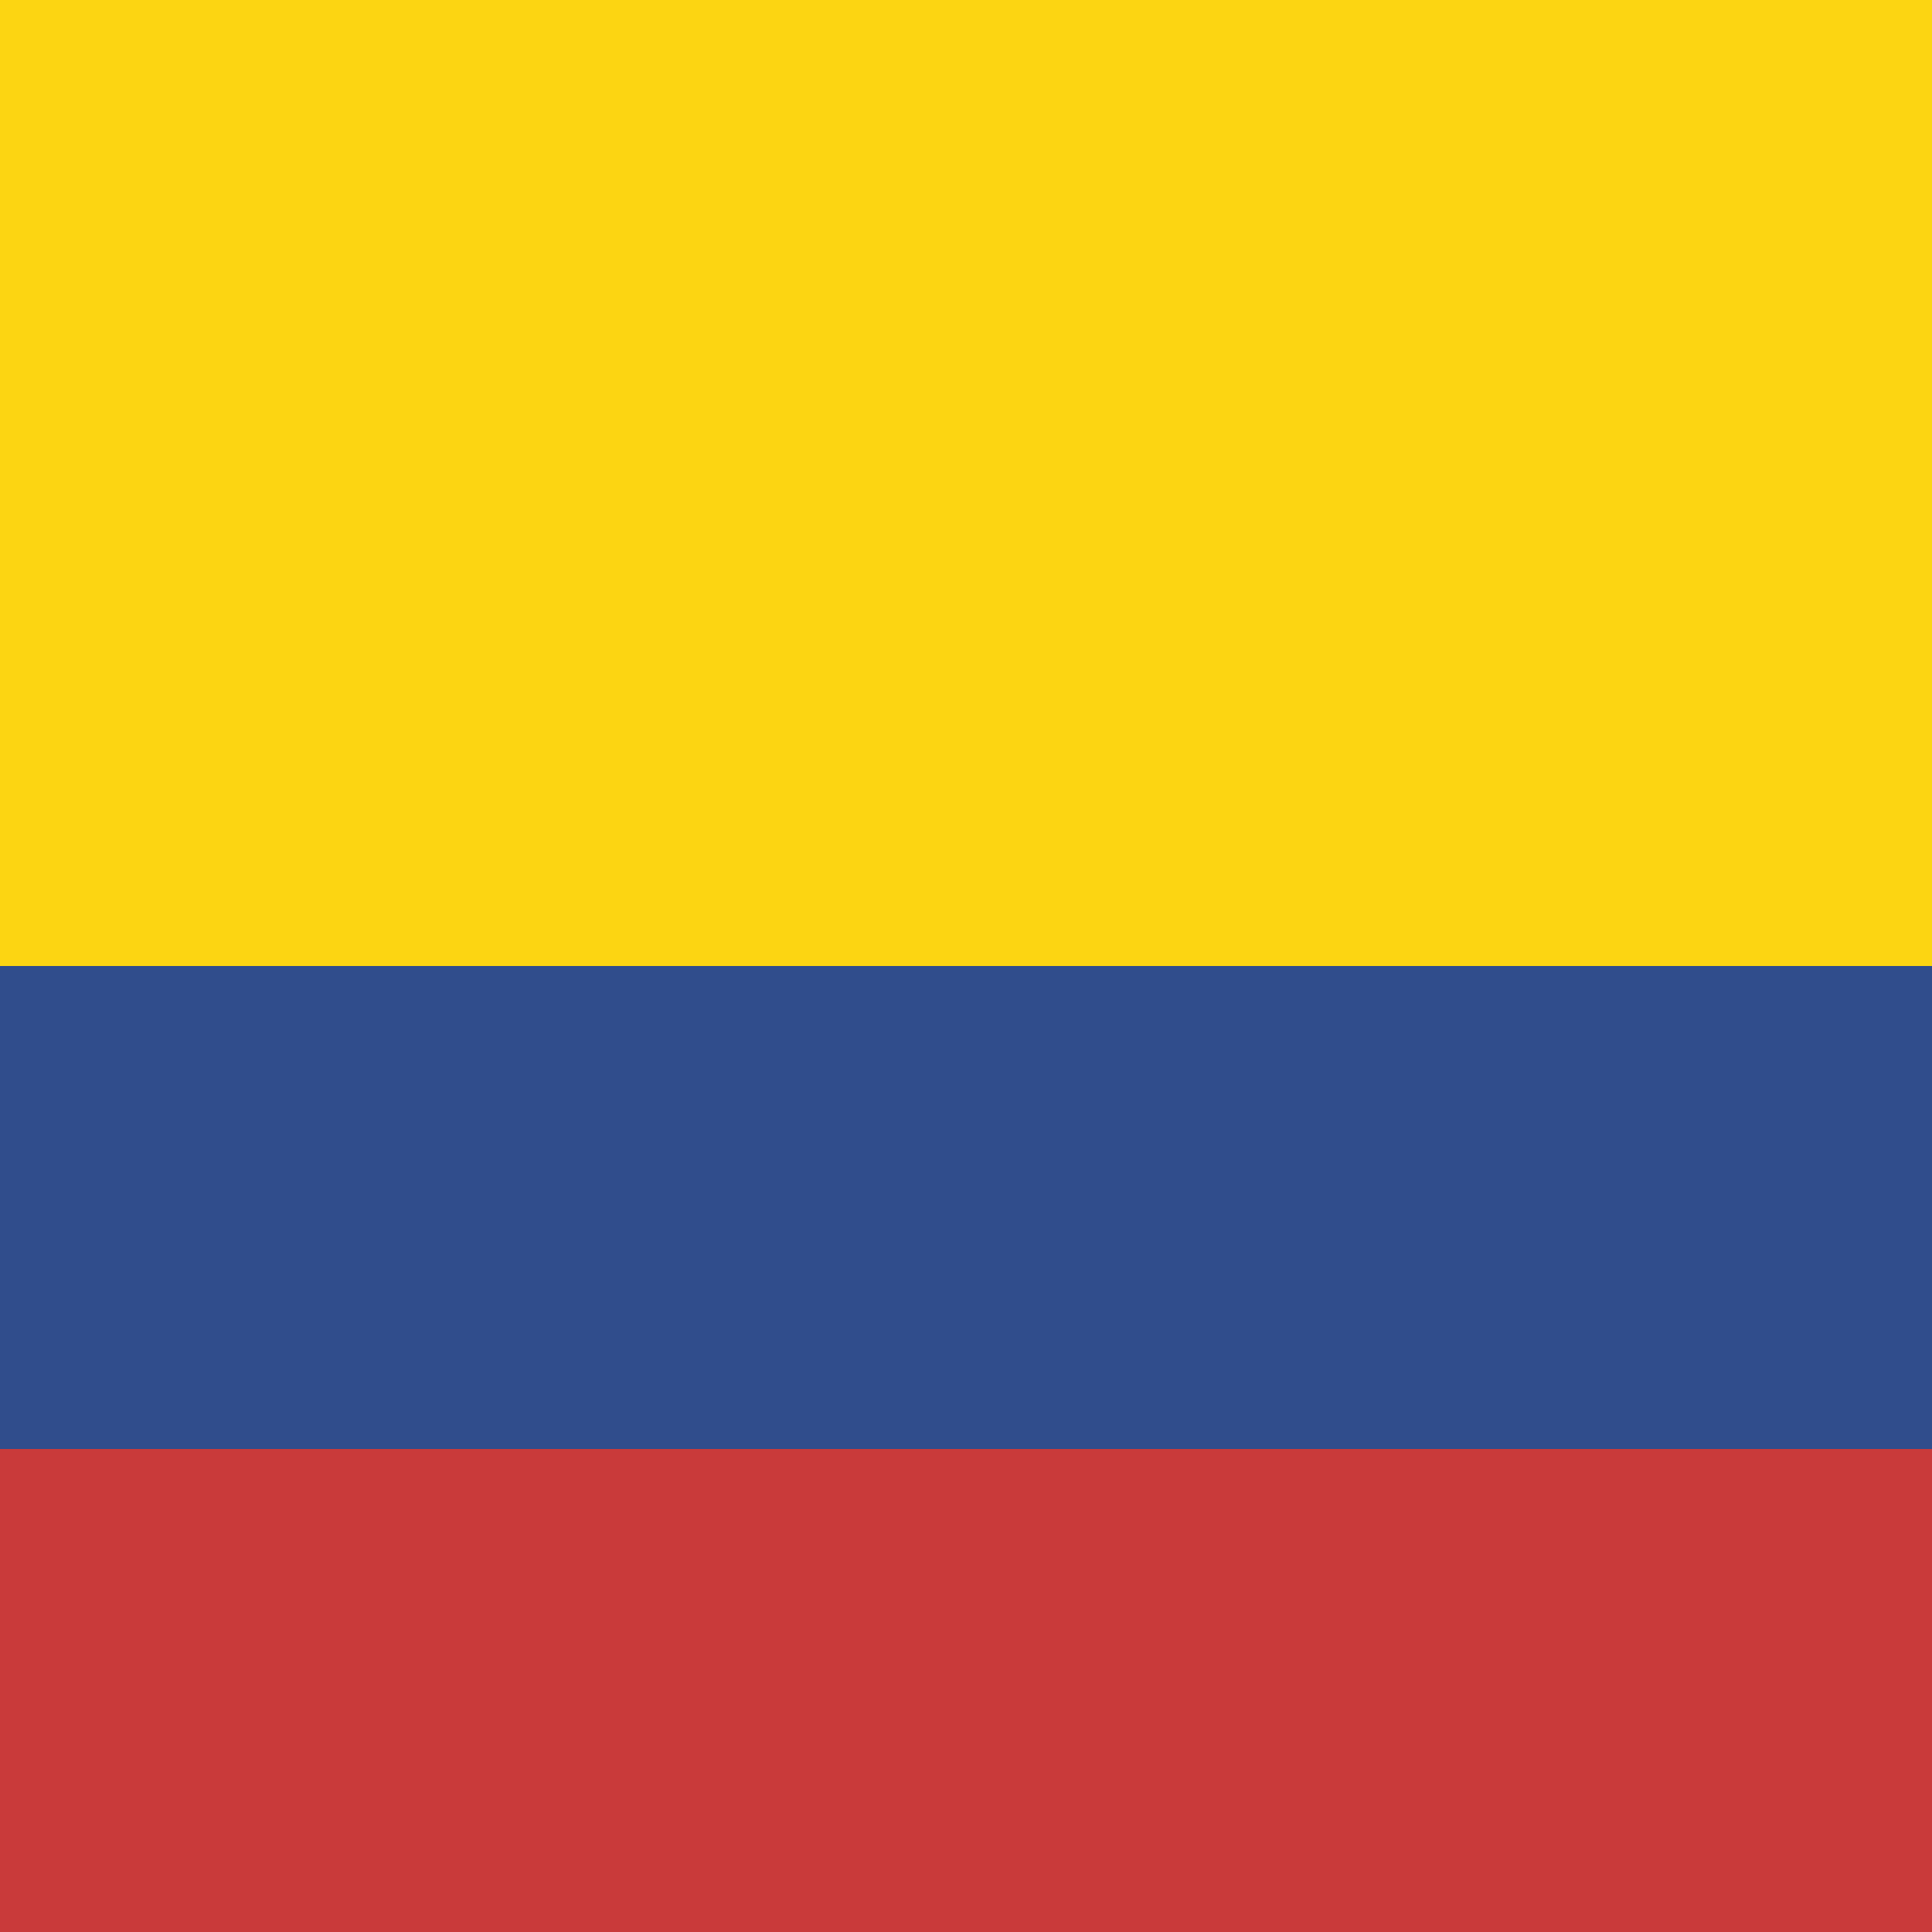 <svg xmlns="http://www.w3.org/2000/svg" height="512" width="512" viewBox="0 0 512 512">
  <g fill-rule="evenodd" stroke-width="1pt" fill="#302d35">
    <path fill="#fcd512" d="M0 0h512.005v512H0z"></path>
    <path fill="#304d8c" d="M0 256h512.005v256H0z"></path>
    <path fill="#c93a3a" d="M0 384.003h512.005V512H0z"></path>
  </g>
</svg>